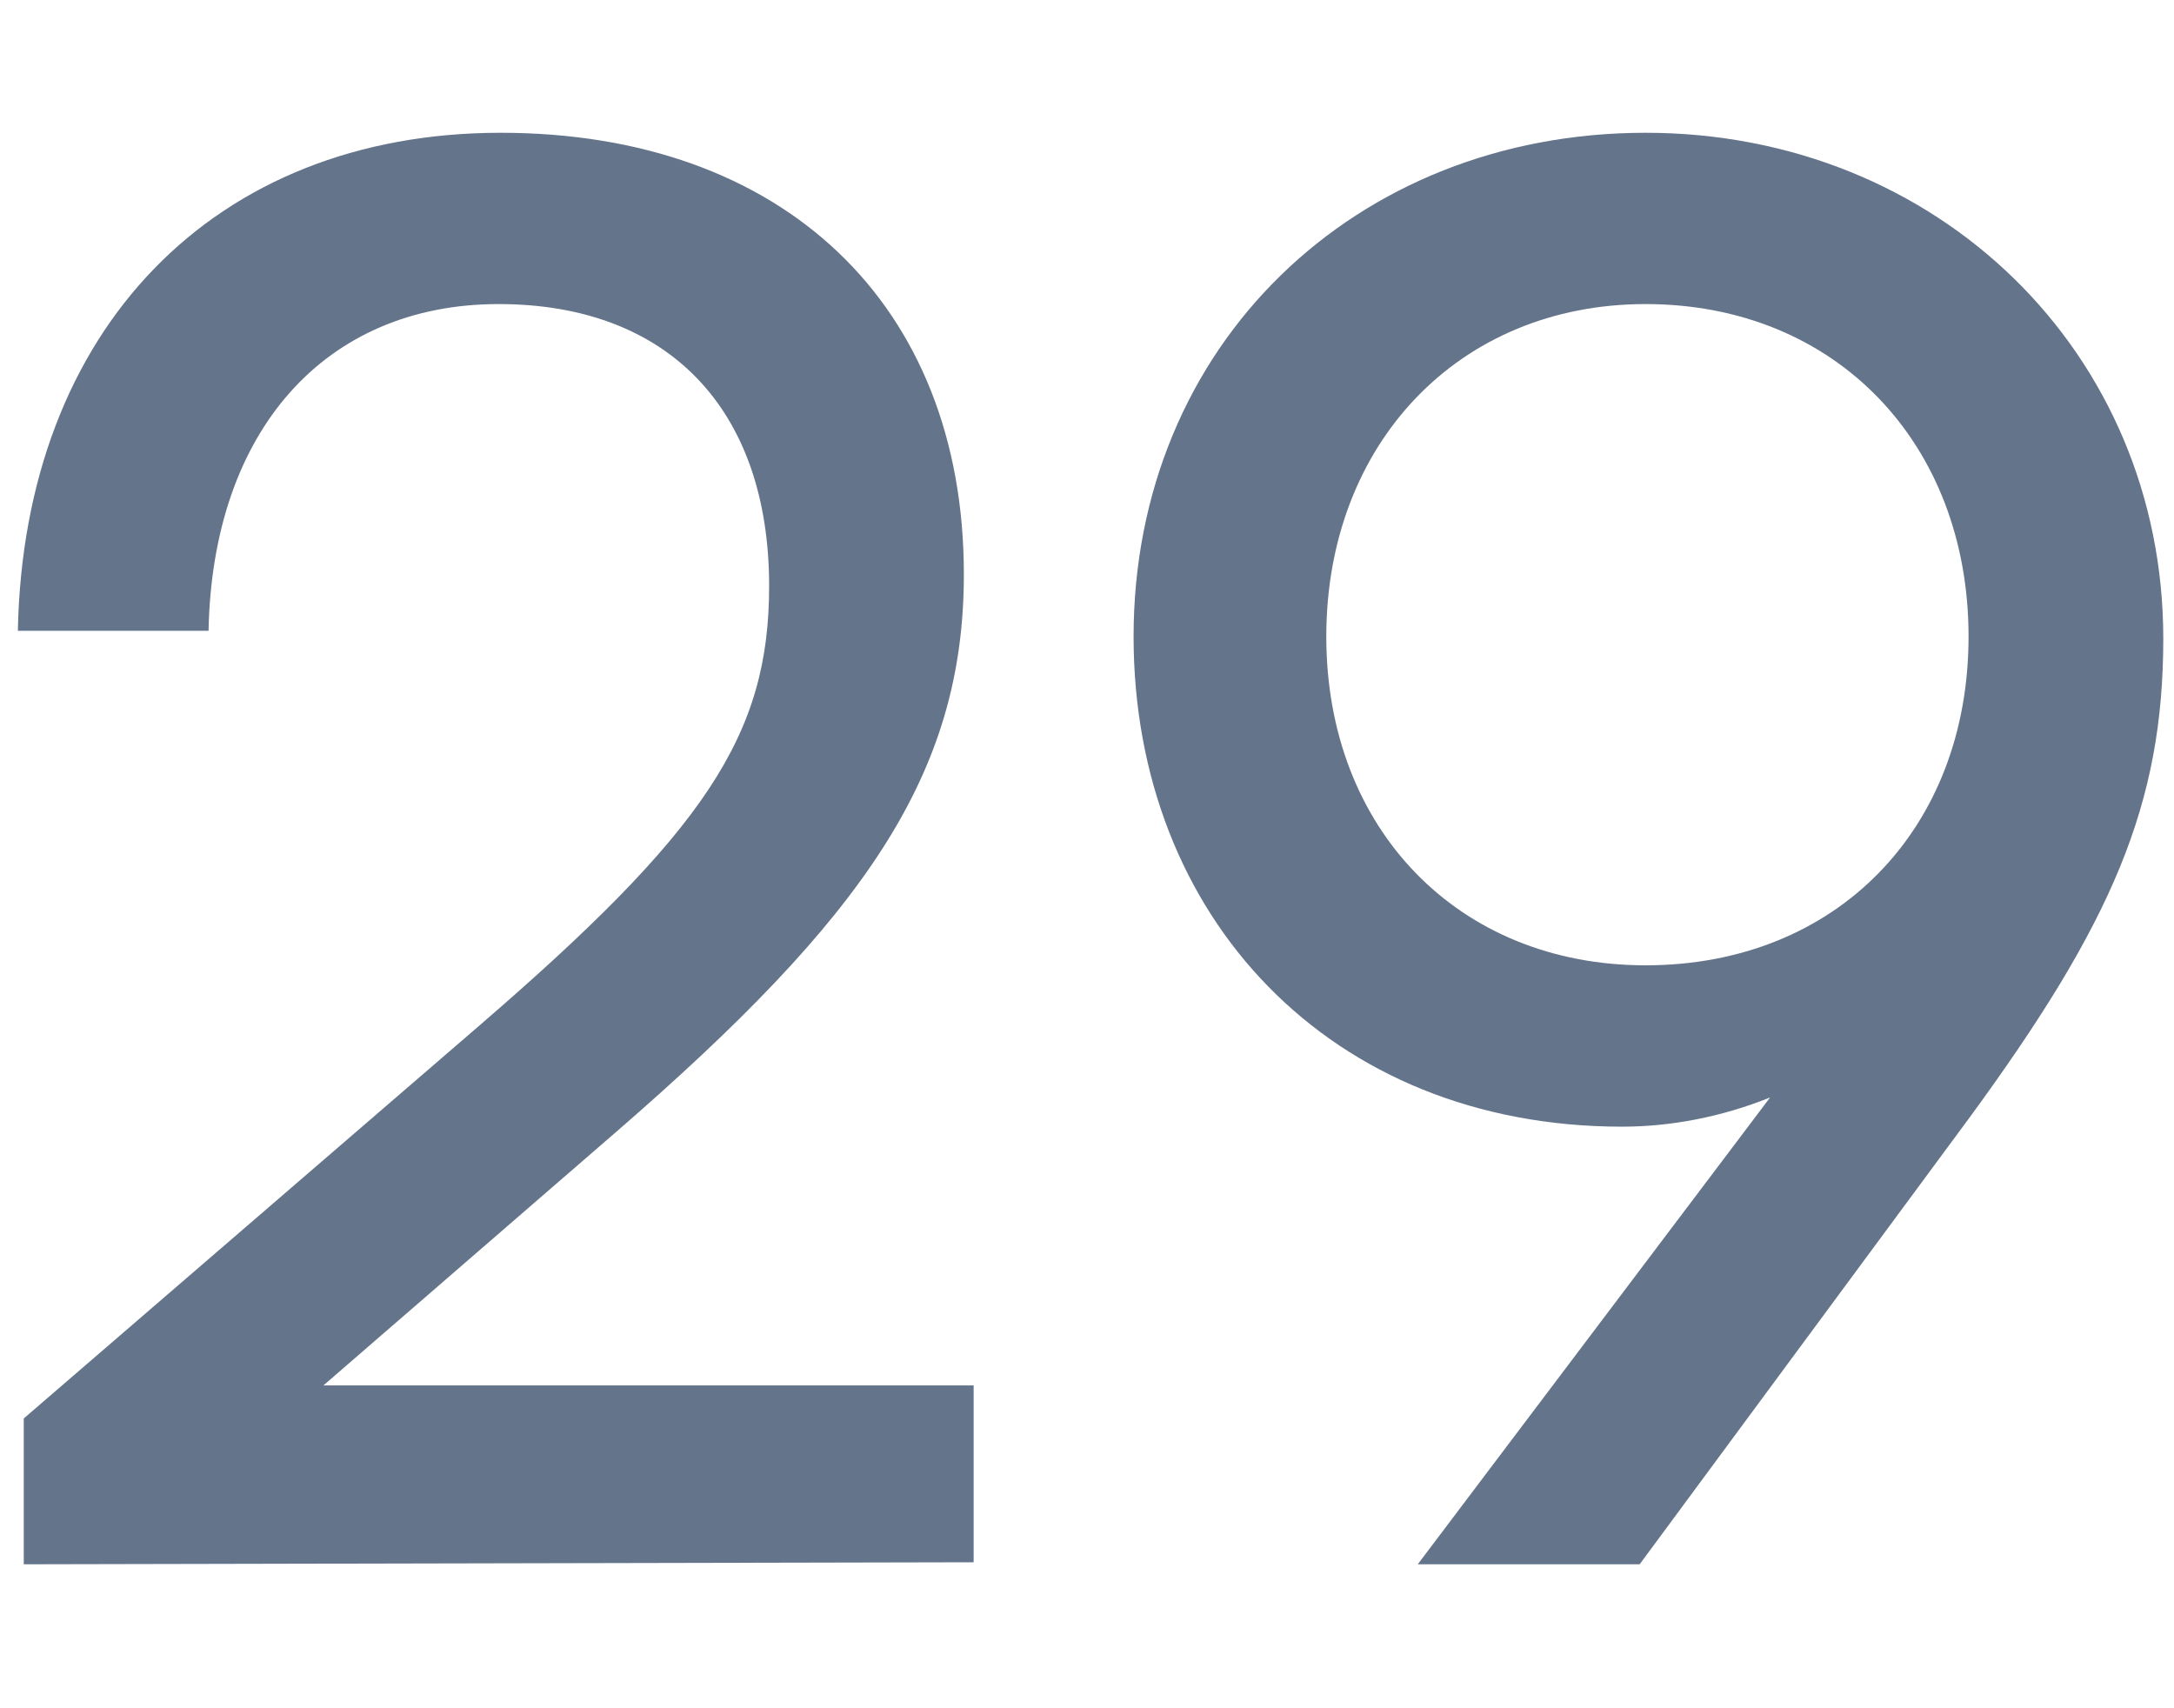 <svg width="14" height="11" viewBox="0 0 14 11" fill="none" xmlns="http://www.w3.org/2000/svg">
<path d="M12.677 7.205C13.605 5.94 13.931 5.176 13.931 4.112C13.931 2.271 12.477 0.855 10.597 0.855C8.729 0.855 7.3 2.221 7.3 4.099C7.3 5.903 8.566 7.255 10.446 7.255C10.759 7.255 11.085 7.193 11.399 7.067L9.13 10.073H10.559L12.677 7.205ZM12.677 4.099C12.677 5.339 11.825 6.216 10.597 6.216C9.393 6.216 8.541 5.339 8.541 4.099C8.541 2.859 9.393 1.958 10.597 1.958C11.825 1.958 12.677 2.859 12.677 4.099Z" fill="#64748B"/>
<path d="M6.27 10.06V8.921H2.083L3.963 7.293C5.568 5.903 6.207 4.988 6.207 3.698C6.207 1.958 5.041 0.855 3.224 0.855C1.381 0.855 0.153 2.12 0.115 4.062H1.343C1.368 2.772 2.095 1.958 3.211 1.958C4.302 1.958 4.953 2.634 4.953 3.774C4.953 4.738 4.54 5.352 3.073 6.616L0.153 9.134V10.073L6.27 10.06Z" fill="#64748B"/>
</svg>
